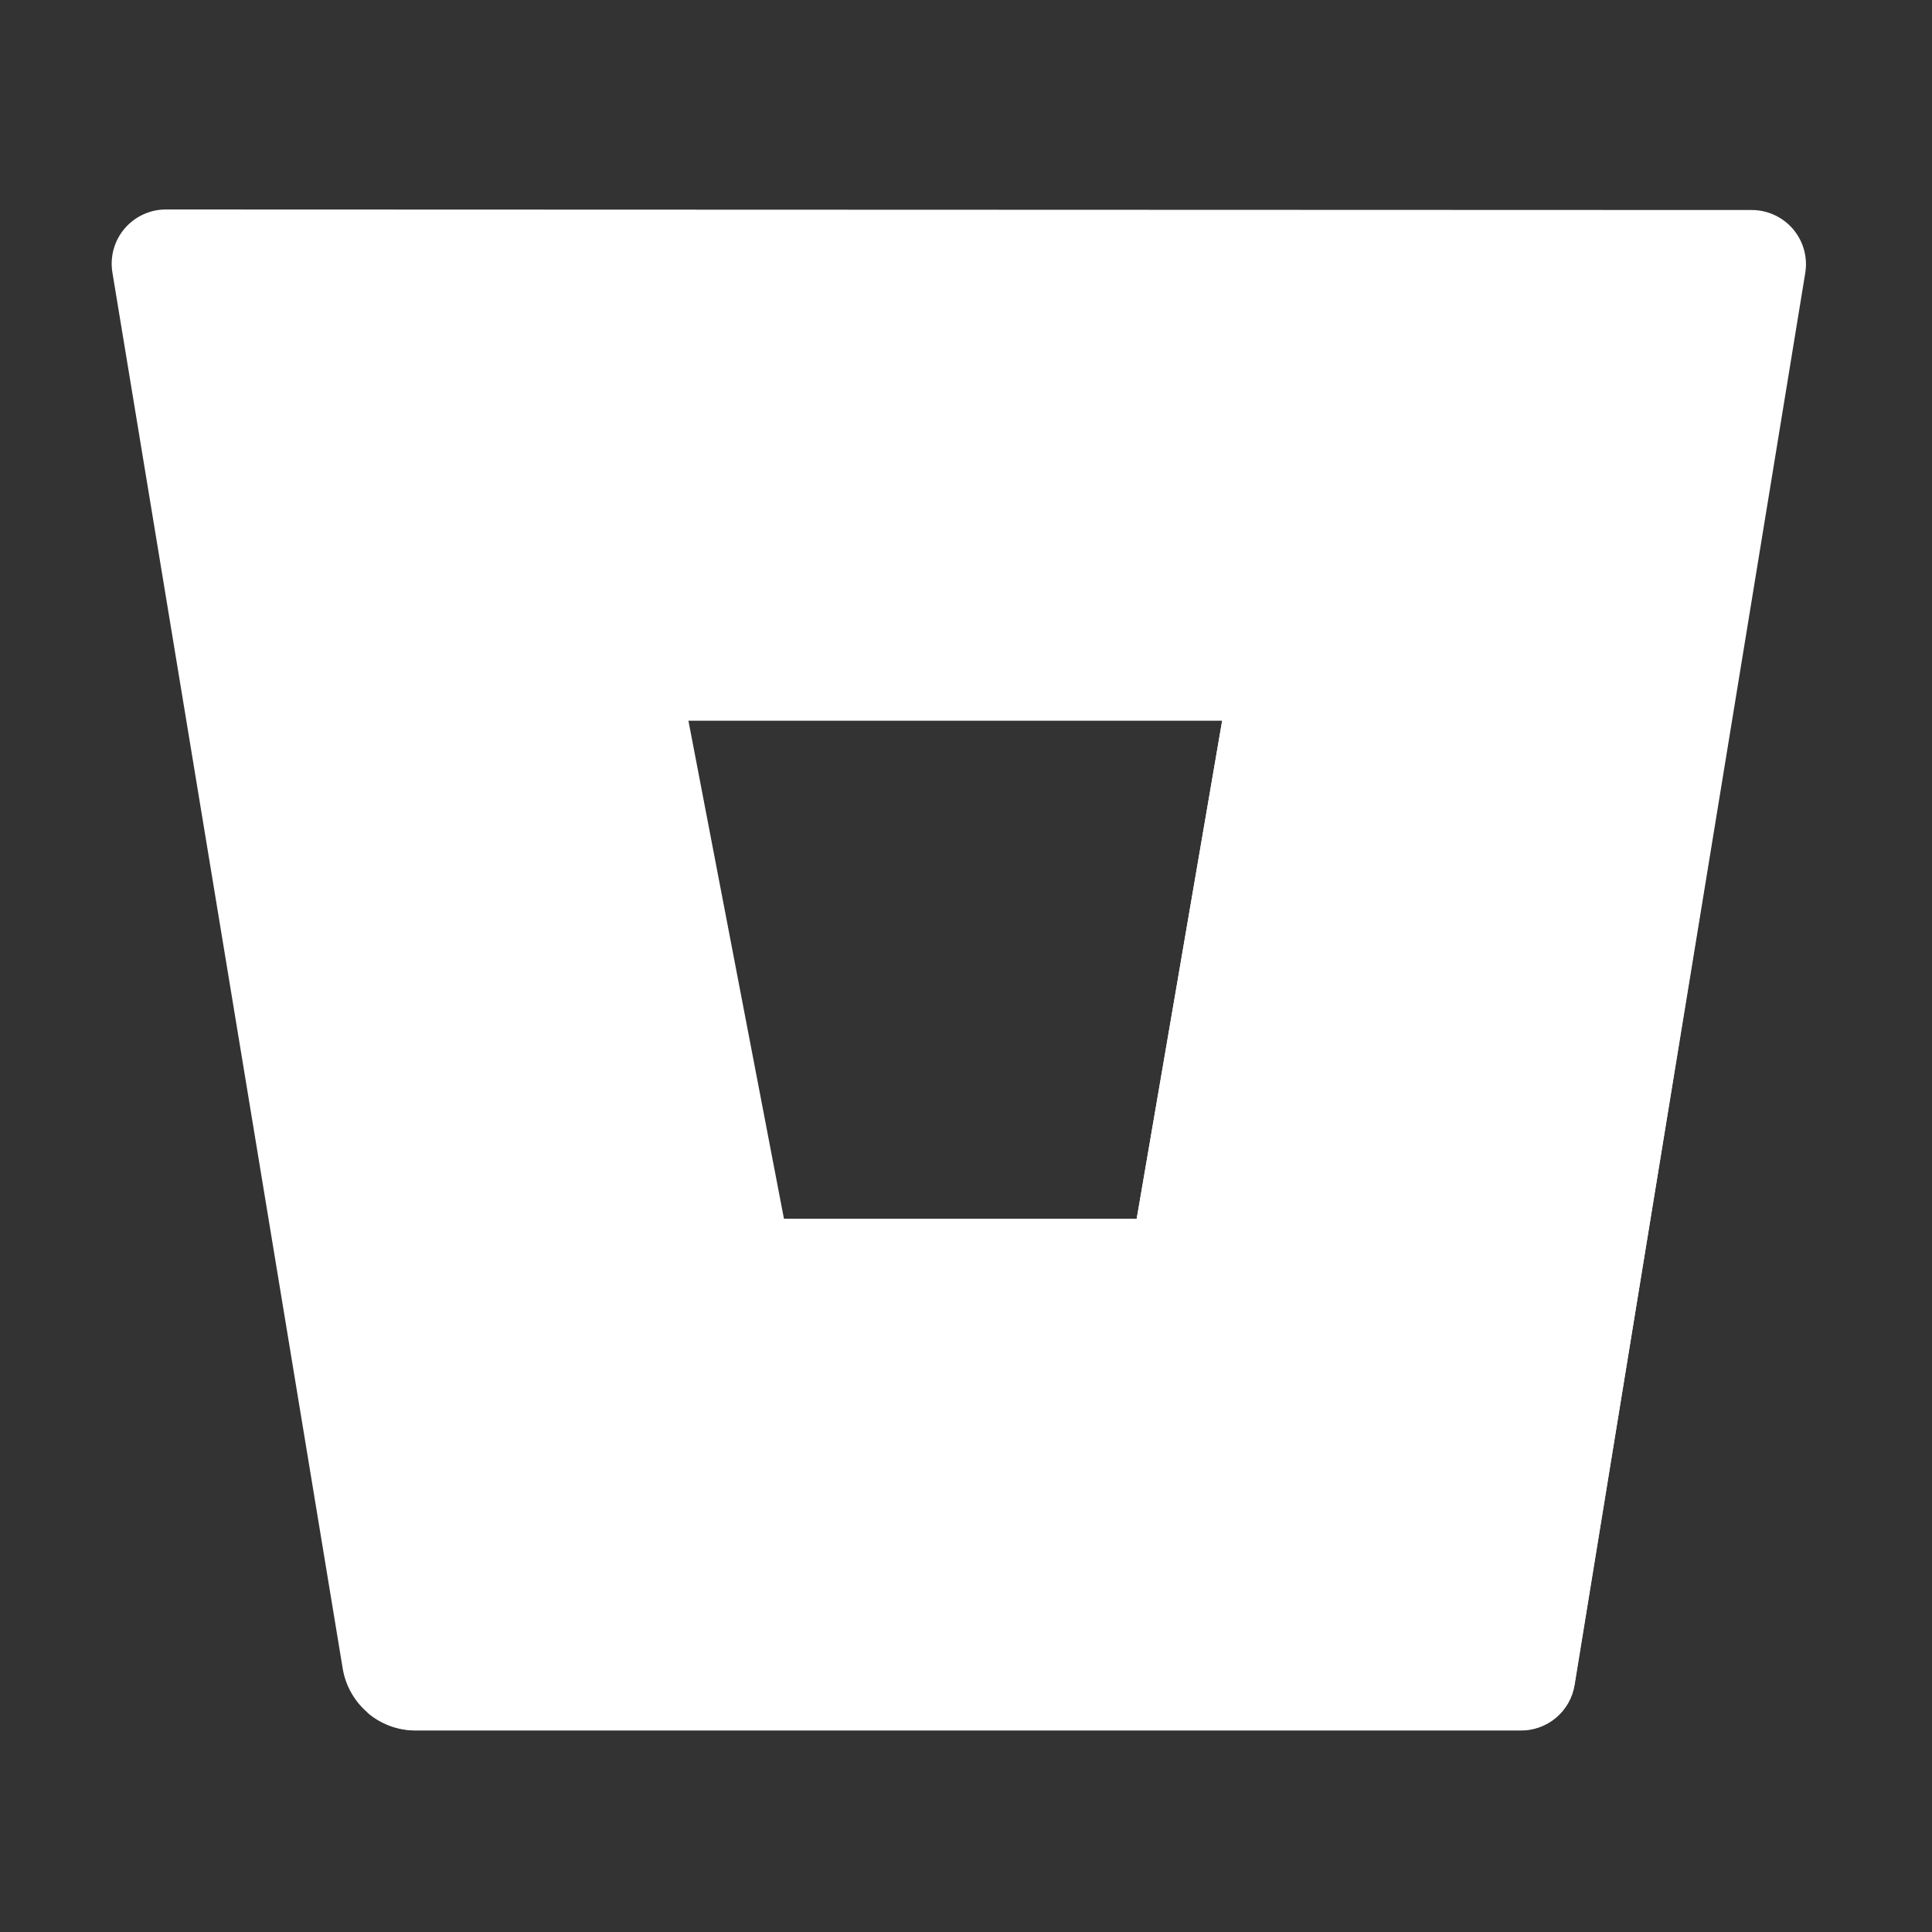 <svg width="701" height="701" viewBox="0 0 701 701" fill="none" xmlns="http://www.w3.org/2000/svg">
<rect x="0" y="0" width="701" height="701" fill="#333333" stroke="none"/>
<path d="M60.464 76.007C57.591 75.969 54.744 76.561 52.124 77.74C49.503 78.918 47.173 80.655 45.297 82.829C43.42 85.002 42.043 87.559 41.262 90.321C40.48 93.082 40.314 95.981 40.774 98.813L124.36 605.479C125.401 611.679 128.597 617.314 133.387 621.395C138.176 625.476 144.252 627.742 150.548 627.794H551.545C556.264 627.855 560.849 626.22 564.463 623.189C568.077 620.158 570.48 615.931 571.235 611.279L655.018 99.01C655.478 96.177 655.312 93.279 654.53 90.517C653.749 87.756 652.372 85.198 650.495 83.025C648.619 80.852 646.289 79.115 643.669 77.936C641.048 76.758 638.201 76.166 635.328 76.203L60.464 76.007ZM412.432 442.194H284.444L249.788 261.509H443.444L412.432 442.194Z" fill="white"/>
<path d="M628.239 261.508H443.444L412.432 442.193H284.444L133.319 621.404C138.109 625.54 144.216 627.839 150.548 627.892H551.643C556.363 627.953 560.947 626.318 564.562 623.287C568.176 620.256 570.579 616.029 571.334 611.377L628.239 261.508Z" fill="white"/>
</svg>
